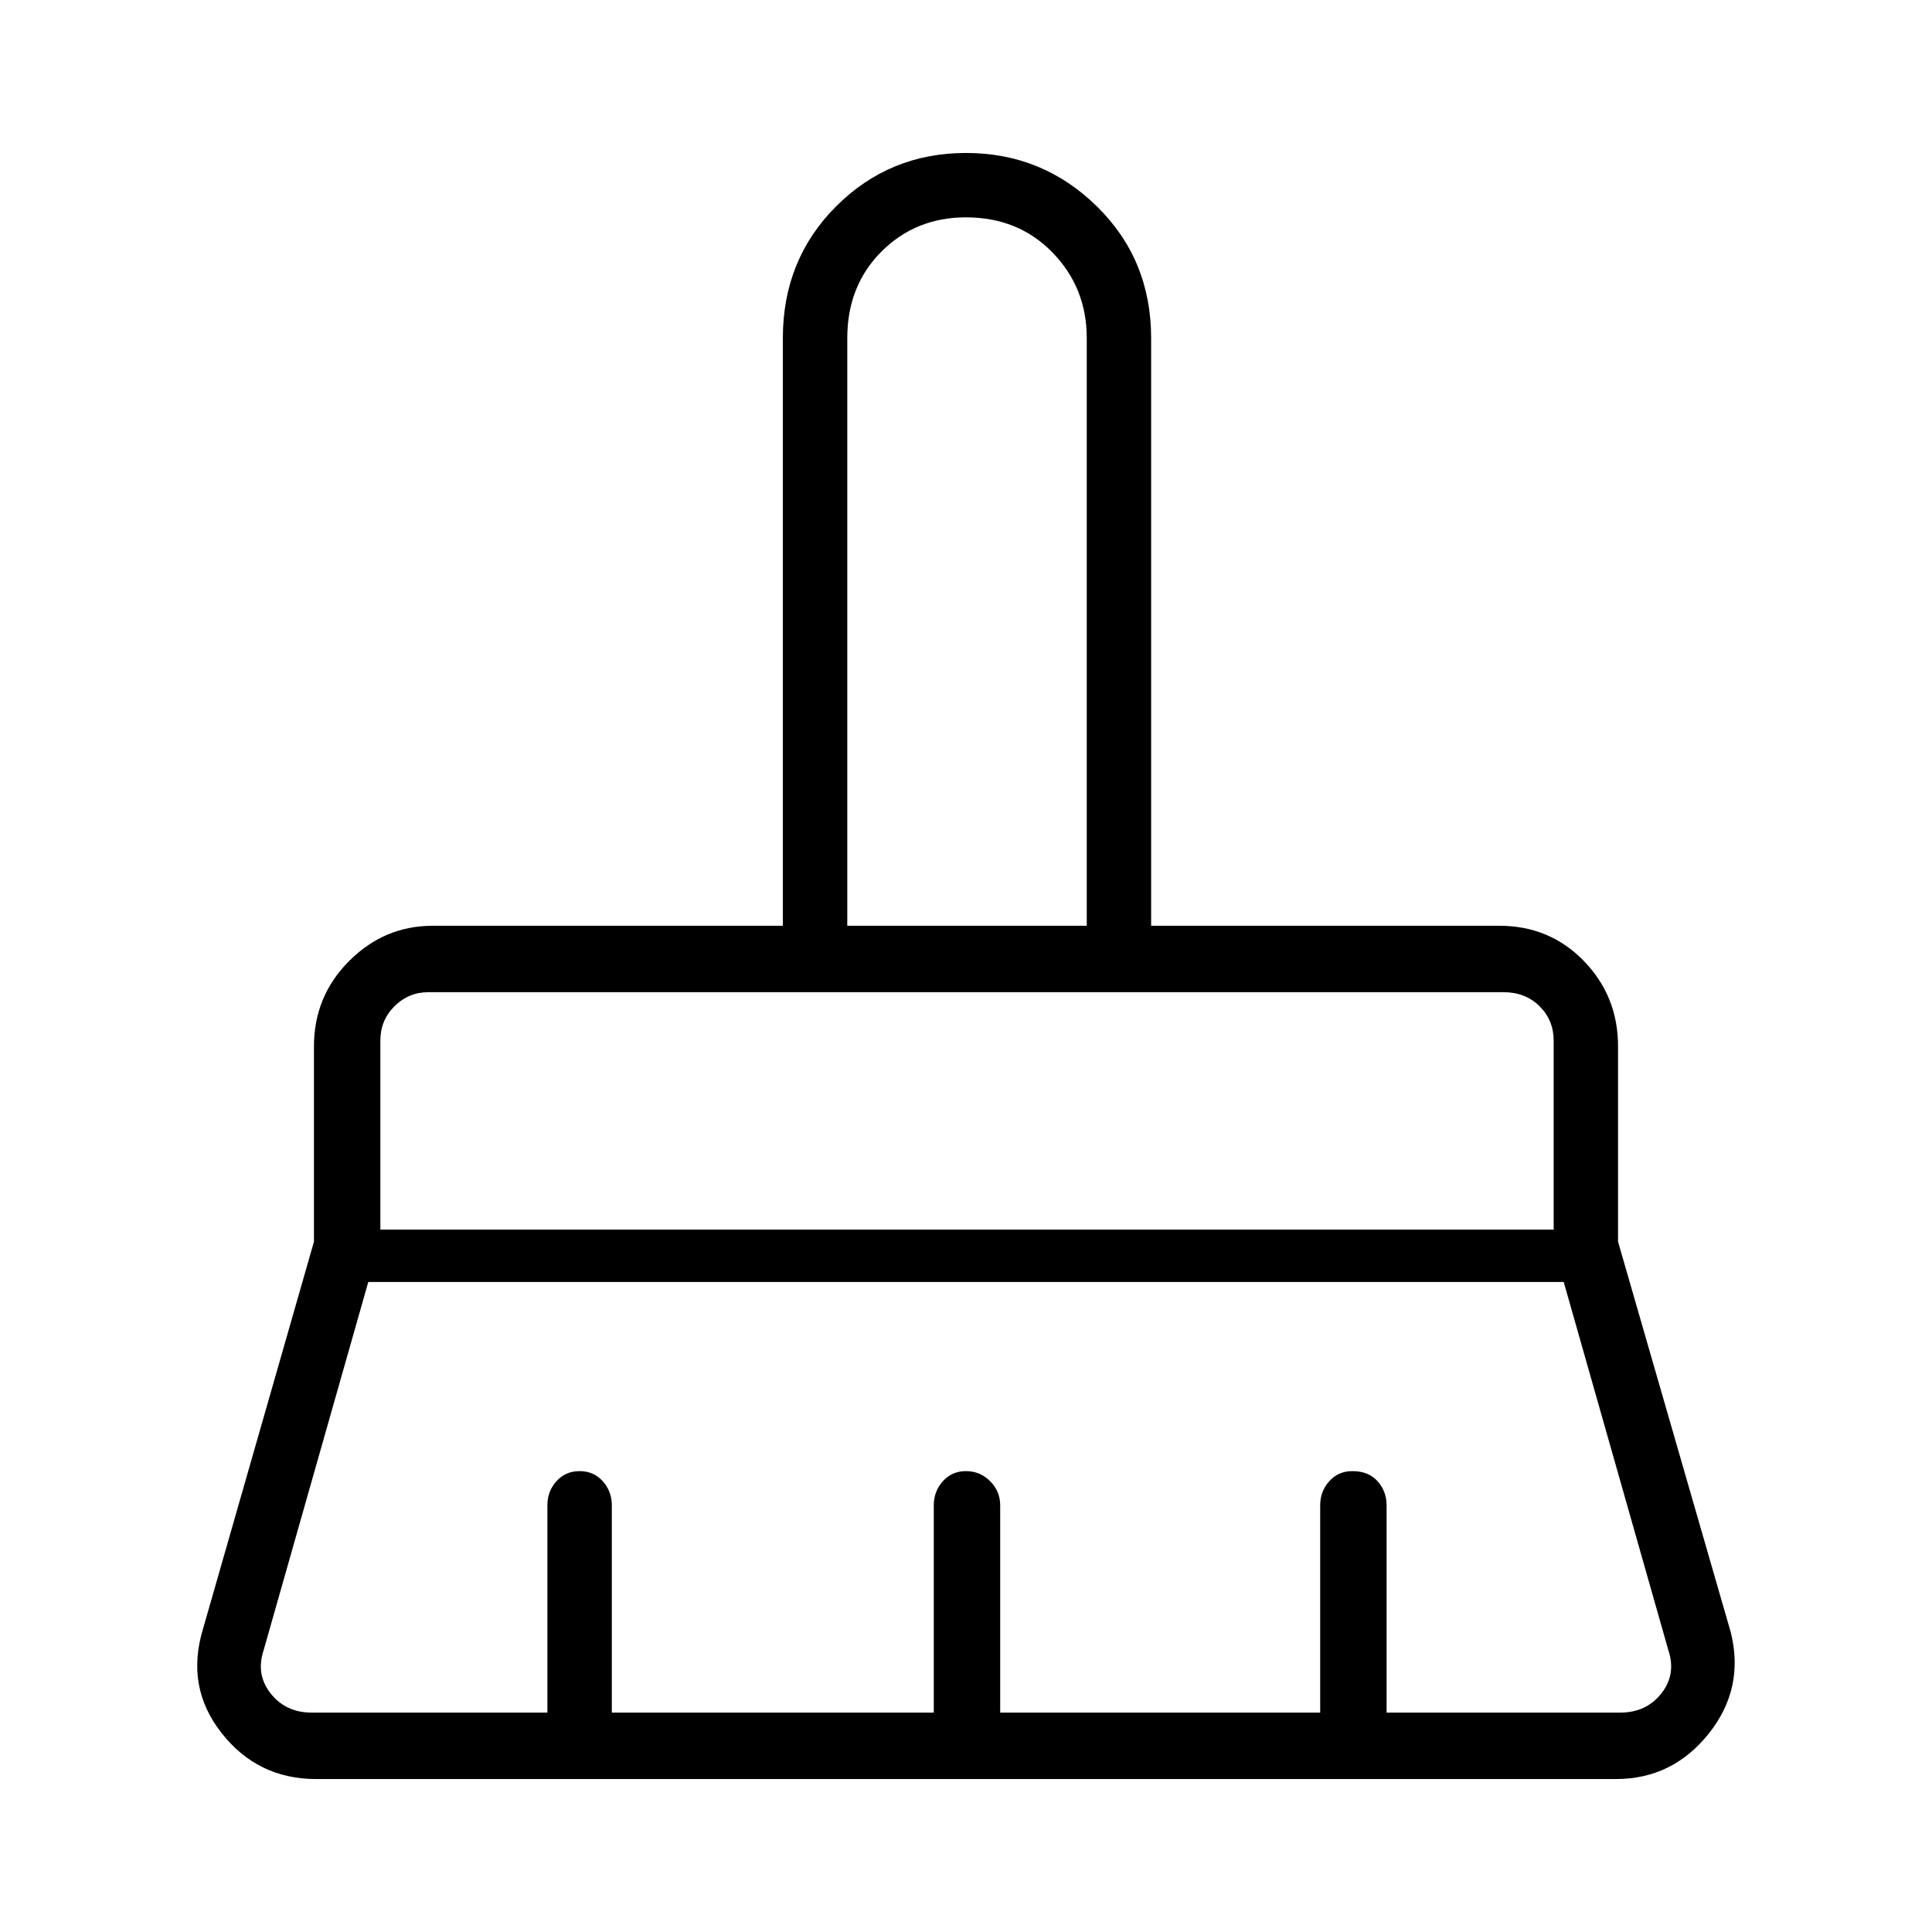 <svg xmlns="http://www.w3.org/2000/svg" height="40" width="40"><path d="M17.542 19.167H22.5V7q0-1.042-.708-1.771Q21.083 4.5 20 4.5q-1.042 0-1.75.708-.708.709-.708 1.792Zm-9.667 6.291h24.292v-3.916q0-.417-.292-.709-.292-.291-.75-.291H8.875q-.417 0-.708.291-.292.292-.292.709Zm-1.417 10h4.875v-4.291q0-.292.188-.5.187-.209.479-.209t.479.209q.188.208.188.5v4.291h6.666v-4.291q0-.292.188-.5.187-.209.479-.209t.5.209q.208.208.208.5v4.291h6.625v-4.291q0-.292.188-.5.187-.209.479-.209.333 0 .521.209.187.208.187.5v4.291h4.834q.541 0 .854-.396.312-.395.146-.895l-2.167-7.625H7.625l-2.167 7.625q-.166.5.146.895.313.396.854.396Zm27 1.375H6.542q-1.209 0-1.959-.958t-.375-2.167l2.292-8v-4.041q0-1.042.729-1.771.729-.729 1.729-.729h7.25V7q0-1.625 1.104-2.729Q18.417 3.167 20 3.167q1.583 0 2.708 1.104Q23.833 5.375 23.833 7v12.167h7.209q1.041 0 1.75.729.708.729.708 1.771v4.041l2.333 8.084q.292 1.166-.458 2.104-.75.937-1.917.937Zm-1.291-16.291H7.875h24.292ZM22.5 19.167h-4.958H22.5Z"/></svg>
